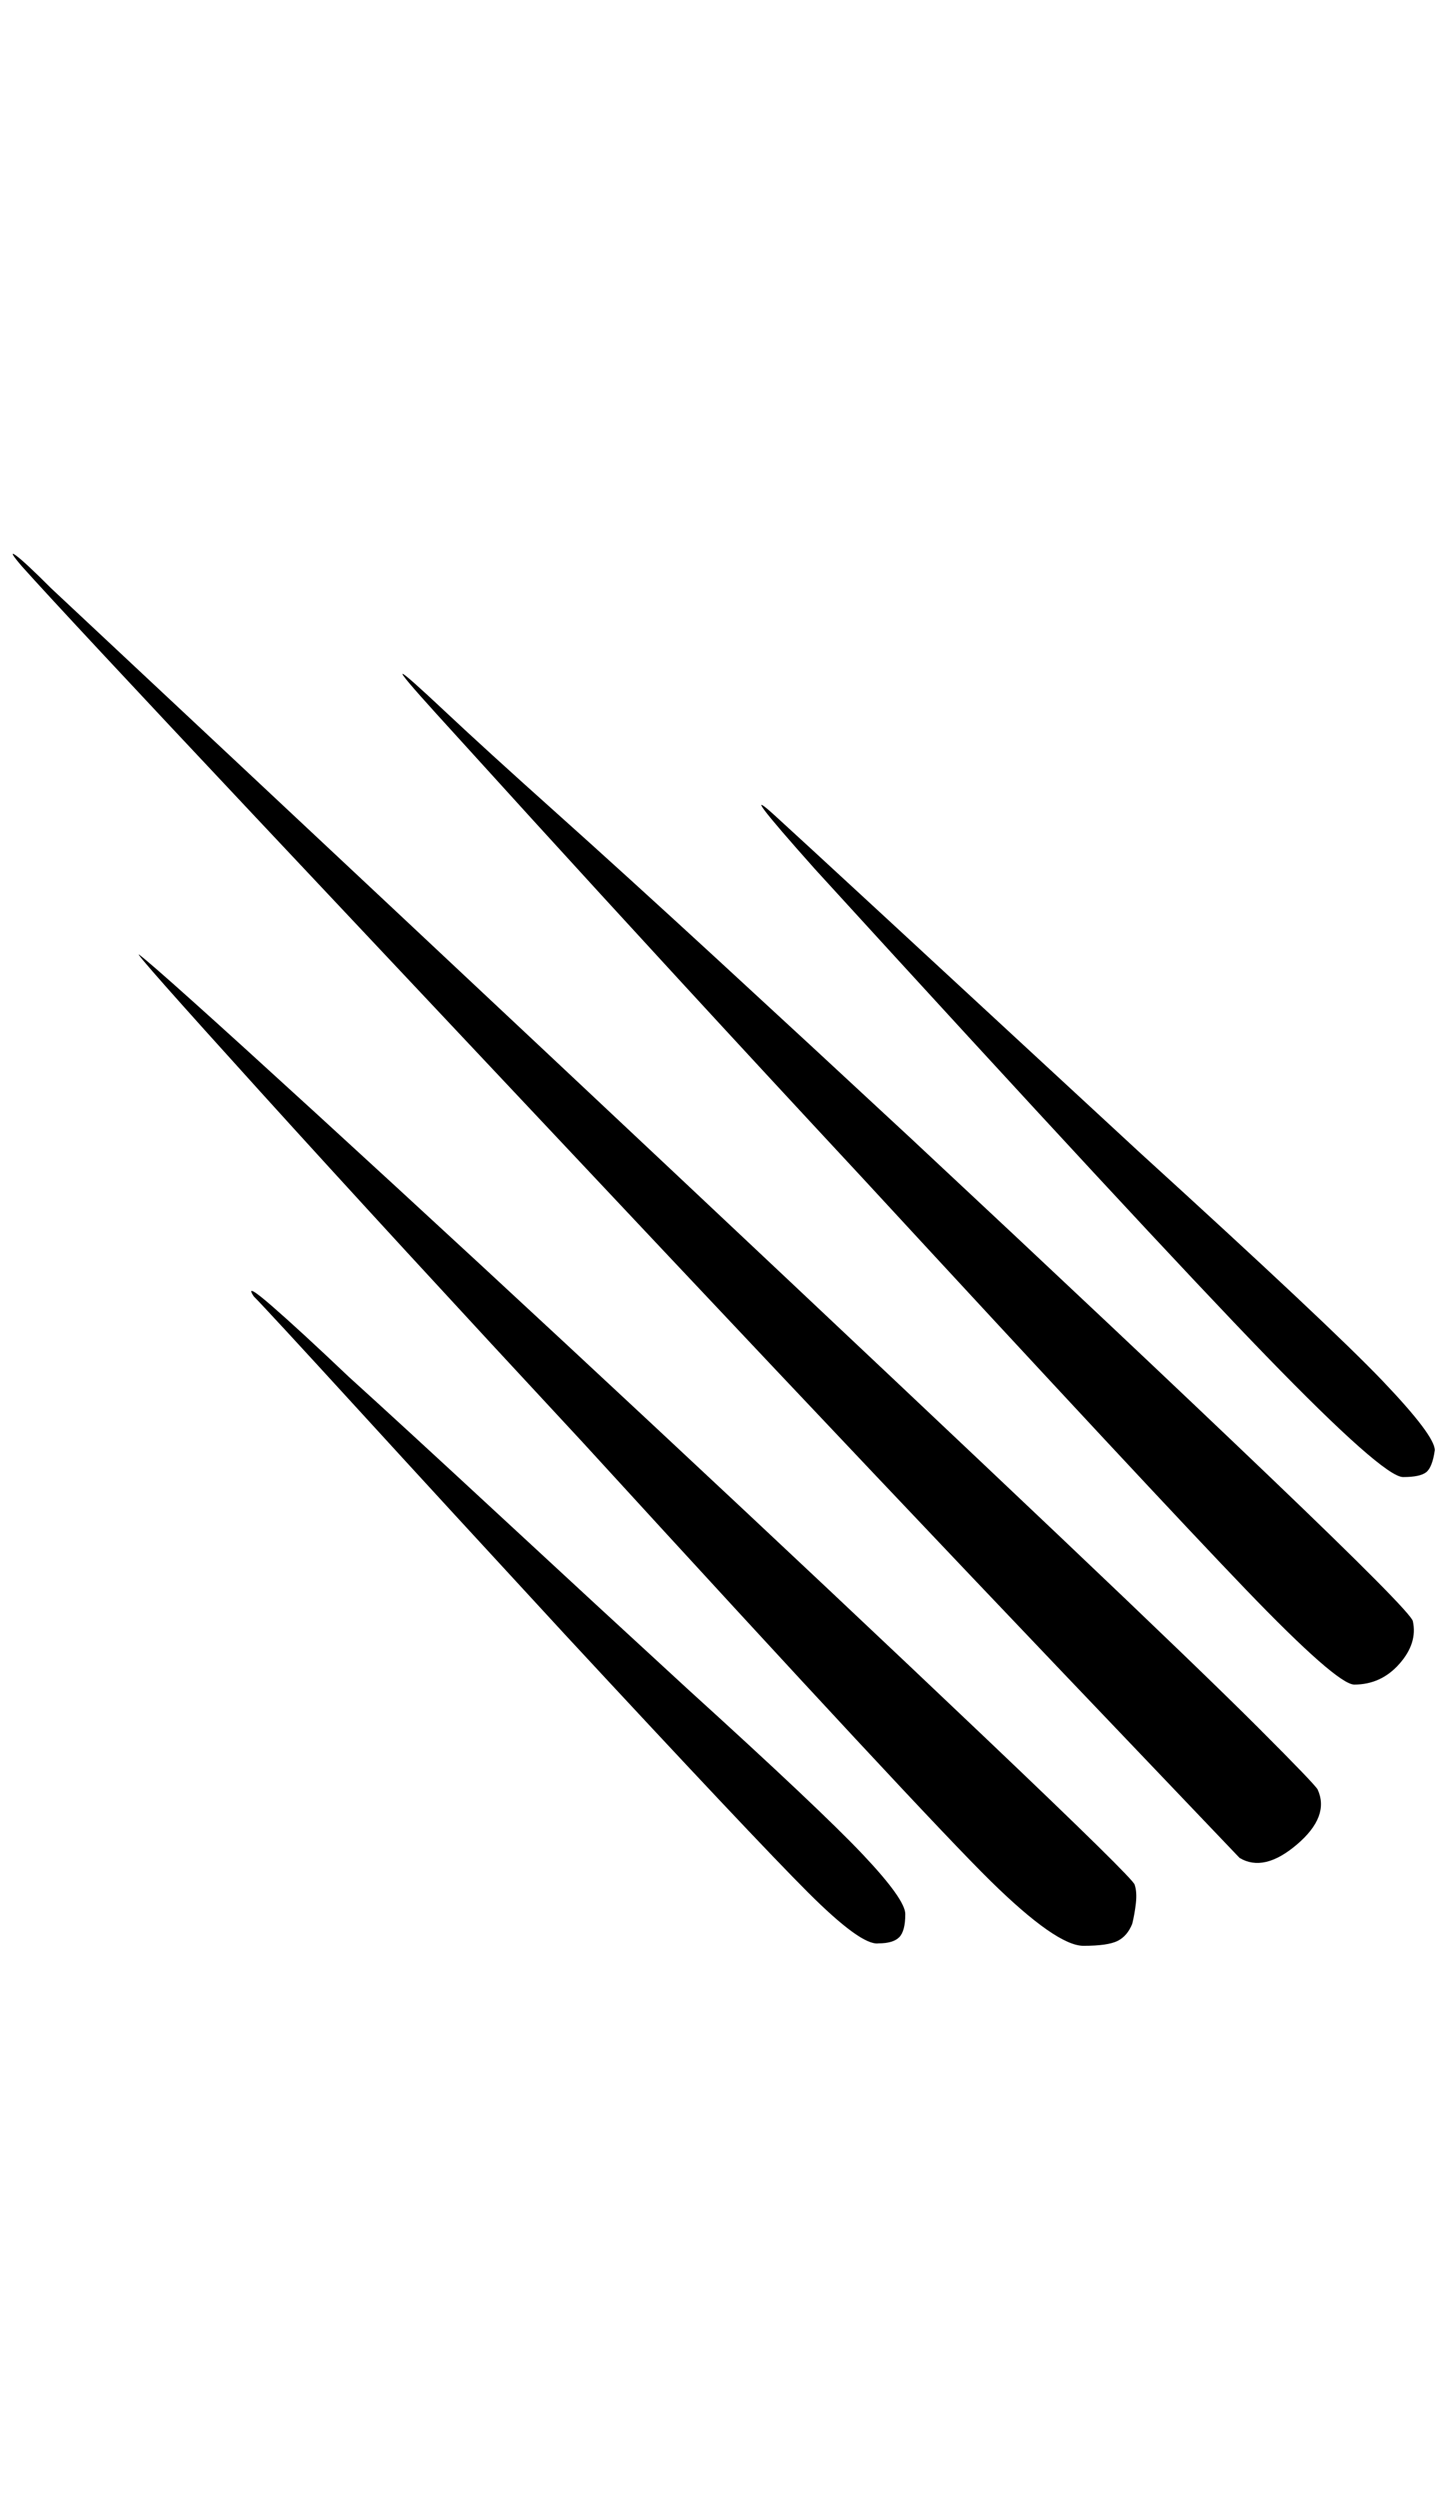 <?xml version="1.0" standalone="no"?>
<!DOCTYPE svg PUBLIC "-//W3C//DTD SVG 1.1//EN" "http://www.w3.org/Graphics/SVG/1.1/DTD/svg11.dtd" >
<svg xmlns="http://www.w3.org/2000/svg" xmlns:xlink="http://www.w3.org/1999/xlink" version="1.1" viewBox="-10 0 1186 2048">
   <path fill="currentColor"
d="M8 464q34 38 193 207t337 358t322 340t146 153q20 12 47 -11t17 -45q-2 -4 -48 -50t-163 -157t-317 -299t-510 -478q-22 -22 -29 -27t5 9zM696 964q240 260 315 338t89 78q22 0 37 -17t11 -35q-2 -8 -117 -118t-295 -278q-84 -78 -159 -147t-132 -120t-90 -82t-35 -31
t27 32t80 88t120 131t149 161zM658 712q274 300 370 399t112 99q14 0 19 -4t7 -18q0 -12 -43 -57t-199 -187q-266 -246 -299 -276t33 44zM468 1182q280 306 334 359t76 53q20 0 28 -4t12 -14q2 -8 3 -17t-1 -15q0 -4 -122 -120t-271 -255t-278 -257t-145 -130q-6 -4 100 113
t264 287zM198 1062q10 10 85 92t171 186q154 166 198 210t58 42q12 0 17 -5t5 -19q0 -12 -35 -49t-143 -135q-74 -68 -155 -143t-123 -113q-40 -38 -63 -58t-15 -8z" />
</svg>
